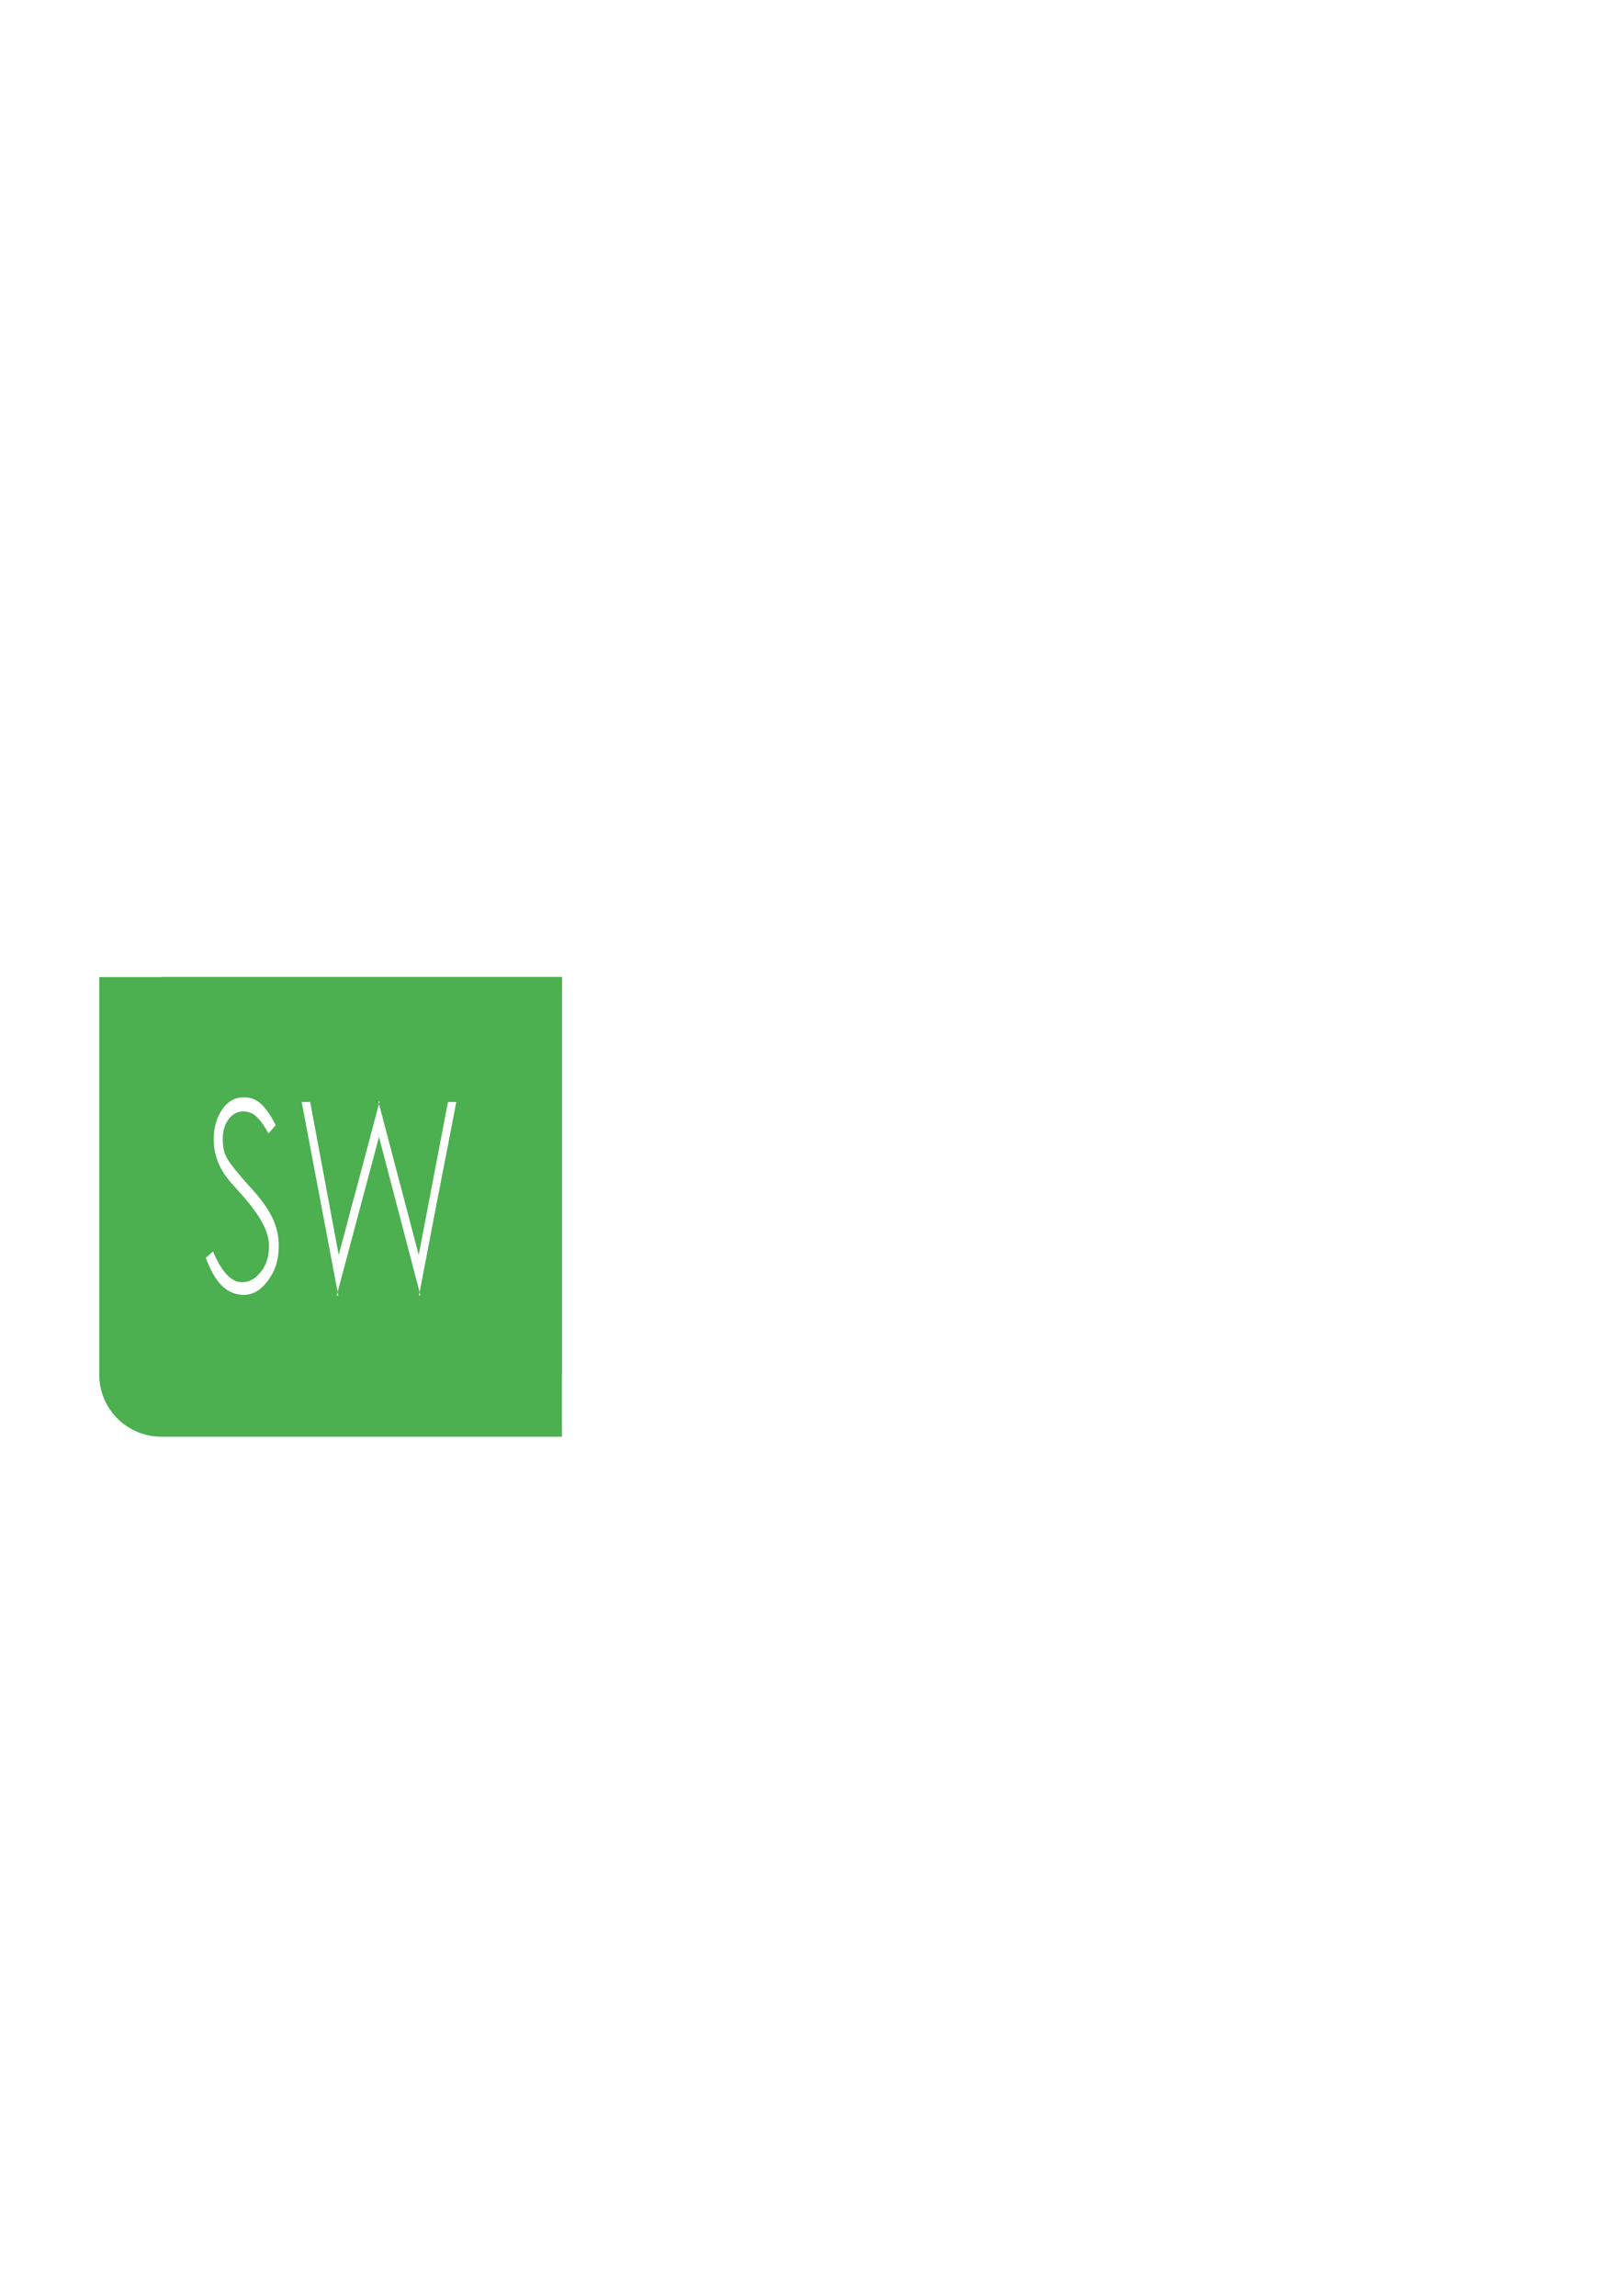 <?xml version="1.0" encoding="UTF-8" standalone="no"?>
<!-- Created with Inkscape (http://www.inkscape.org/) -->

<svg
   xmlns:dc="http://purl.org/dc/elements/1.1/"
   xmlns:cc="http://creativecommons.org/ns#"
   xmlns:rdf="http://www.w3.org/1999/02/22-rdf-syntax-ns#"
   xmlns:svg="http://www.w3.org/2000/svg"
   xmlns="http://www.w3.org/2000/svg"
   xmlns:sodipodi="http://sodipodi.sourceforge.net/DTD/sodipodi-0.dtd"
   xmlns:inkscape="http://www.inkscape.org/namespaces/inkscape"
   width="210mm"
   height="297mm"
   viewBox="0 0 744.094 1052.362"
   id="svg2"
   version="1.1"
   inkscape:version="0.91 r13725"
   sodipodi:docname="SW.svg"
   enable-background="new"
   inkscape:export-filename="SW.png"
   inkscape:export-xdpi="90"
   inkscape:export-ydpi="90">
  <defs
     id="defs4">
    <filter
       inkscape:collect="always"
       style="color-interpolation-filters:sRGB"
       id="filter4399">
      <feBlend
         inkscape:collect="always"
         mode="darken"
         in2="BackgroundImage"
         id="feBlend4401" />
    </filter>
    <clipPath
       clipPathUnits="userSpaceOnUse"
       id="clipPath4180">
      <rect
         style="fill:#ff93ff;fill-opacity:0.613"
         id="rect4182"
         width="226.5"
         height="218"
         x="31.125"
         y="447.862" />
    </clipPath>
  </defs>
  <sodipodi:namedview
     id="base"
     pagecolor="#8fffff"
     bordercolor="#666666"
     borderopacity="1.0"
     inkscape:pageopacity="0"
     inkscape:pageshadow="2"
     inkscape:zoom="0.5"
     inkscape:cx="101.9853"
     inkscape:cy="546.98908"
     inkscape:document-units="px"
     inkscape:current-layer="layer1"
     showgrid="false"
     inkscape:window-width="1280"
     inkscape:window-height="751"
     inkscape:window-x="0"
     inkscape:window-y="1"
     inkscape:window-maximized="1" />
  <g
     inkscape:groupmode="layer"
     id="layer2"
     inkscape:label="Northwest"
     style="display:inline" />
  <g
     inkscape:label="Layer 1"
     inkscape:groupmode="layer"
     id="layer1"
     style="display:inline;filter:url(#filter4399)">
    <path
       style="fill:#2eff71;fill-opacity:0;fill-rule:evenodd;stroke:#000000;stroke-width:0;stroke-linecap:butt;stroke-linejoin:miter;stroke-miterlimit:4;stroke-dasharray:none;stroke-opacity:1"
       d="m 270,202.362 0,210 210,0 0,-210 z"
       id="path3373"
       inkscape:connector-curvature="0"
       sodipodi:nodetypes="ccccc" />
    <path
       style="fill:none;fill-rule:evenodd;stroke:#000000;stroke-width:0;stroke-linecap:butt;stroke-linejoin:miter;stroke-miterlimit:4;stroke-dasharray:none;stroke-opacity:1"
       d="m 50,422.362 0,210 210,0 0,-210 z"
       id="path3397"
       inkscape:connector-curvature="0"
       sodipodi:nodetypes="ccccc" />
    <path
       style="fill:none;fill-rule:evenodd;stroke:#000000;stroke-width:0;stroke-linecap:butt;stroke-linejoin:miter;stroke-miterlimit:4;stroke-dasharray:none;stroke-opacity:1"
       d="m 490,422.362 0,210 210,0 0,-210 z"
       id="path3401"
       inkscape:connector-curvature="0"
       sodipodi:nodetypes="ccccc" />
    <path
       style="fill:none;fill-rule:evenodd;stroke:#000000;stroke-width:0;stroke-linecap:butt;stroke-linejoin:miter;stroke-miterlimit:4;stroke-dasharray:none;stroke-opacity:1"
       d="m 270,642.362 210,0 0,210 -210,0 z"
       id="path3405"
       inkscape:connector-curvature="0"
       sodipodi:nodetypes="ccccc" />
    <path
       style="fill:#2eff71;fill-opacity:0"
       d="m 270.429,307.505 0,-104.286 104.286,0 104.286,0 0,104.286 0,104.286 -104.286,0 -104.286,0 0,-104.286 z"
       id="path4146"
       inkscape:connector-curvature="0" />
    <path
       style="fill:#2eff71;fill-opacity:0"
       d="m 50.429,307.505 0,-104.286 104.286,0 104.286,0 0,104.286 0,104.286 -104.286,0 -104.286,0 0,-104.286 z"
       id="path4148"
       inkscape:connector-curvature="0" />
    <path
       style="fill:#2eff71;fill-opacity:0;stroke:none"
       d="m 50.429,307.505 0,-104.286 104.286,0 104.286,0 0,104.286 0,104.286 -104.286,0 -104.286,0 0,-104.286 z"
       id="path4150"
       inkscape:connector-curvature="0" />
    <path
       style="fill:#2eff71;fill-opacity:0;stroke:none"
       d="m 50.429,307.505 0,-104.286 104.286,0 104.286,0 0,104.286 0,104.286 -104.286,0 -104.286,0 0,-104.286 z"
       id="path4152"
       inkscape:connector-curvature="0" />
    <path
       style="fill:#2eff71;fill-opacity:0;stroke:none"
       d="m 270.429,307.505 0,-104.286 104.286,0 104.286,0 0,104.286 0,104.286 -104.286,0 -104.286,0 0,-104.286 z"
       id="path4170"
       inkscape:connector-curvature="0" />
    <path
       style="fill:#2ecc71;fill-opacity:0;stroke:none"
       d="m 50.429,307.505 0,-104.286 104.286,0 104.286,0 0,104.286 0,104.286 -104.286,0 -104.286,0 0,-104.286 z"
       id="path4172"
       inkscape:connector-curvature="0" />
    <path
       style="fill:#2ecc71;fill-opacity:0;stroke:none"
       d="m 50.429,307.505 0,-104.286 104.286,0 104.286,0 0,104.286 0,104.286 -104.286,0 -104.286,0 0,-104.286 z"
       id="path4182"
       inkscape:connector-curvature="0" />
    <path
       style="fill:#2ecc71;fill-opacity:0;stroke:#2ecc71;stroke-opacity:0"
       d="m 50.429,307.505 0,-104.286 104.286,0 104.286,0 0,104.286 0,104.286 -104.286,0 -104.286,0 0,-104.286 z"
       id="path4184"
       inkscape:connector-curvature="0" />
    <path
       style="fill:#2ecc71;fill-opacity:0;stroke:#2ecc71;stroke-width:2.857;stroke-opacity:0"
       d="m 50.429,307.505 0,-104.286 104.286,0 104.286,0 0,104.286 0,104.286 -104.286,0 -104.286,0 0,-104.286 z"
       id="path4194"
       inkscape:connector-curvature="0" />
    <path
       style="fill:#f2f1ef;fill-opacity:0;stroke:none;stroke-width:1px;stroke-linecap:butt;stroke-linejoin:miter;stroke-opacity:1"
       d="m 49.514,527.312 c 0,-179.287 0.167,-278.406 0.372,-220.264 l 0.372,105.712 105.35,0 105.35,0 0,-105.367 0,-105.367 114.198,0.362 114.198,0.362 0.363,105.005 0.363,105.005 105.35,0 105.35,0 0,114.551 0,114.551 -105.359,0 -105.359,0 0,105.359 0,105.359 -114.551,0 -114.551,0 0,-105.359 0,-105.359 -105.35,0 -105.35,0 -0.372,105.712 C 49.682,805.718 49.514,706.599 49.514,527.312 Z m 431.353,0 0,-105.359 -105.712,-0.363 -105.712,-0.363 0,106.084 0,106.084 105.712,-0.363 105.712,-0.363 0,-105.359 z"
       id="path5694"
       inkscape:connector-curvature="0" />
    <path
       style="fill:#ffffff;fill-opacity:0;stroke:none;stroke-width:1px;stroke-linecap:butt;stroke-linejoin:miter;stroke-opacity:1"
       d="m 49.514,527.312 c 0,-179.287 0.167,-278.406 0.372,-220.264 l 0.372,105.712 105.35,0 105.35,0 0,-105.367 0,-105.367 114.198,0.362 114.198,0.362 0.363,105.005 0.363,105.005 105.35,0 105.35,0 0,114.551 0,114.551 -105.359,0 -105.359,0 0,105.359 0,105.359 -114.551,0 -114.551,0 0,-105.359 0,-105.359 -105.35,0 -105.35,0 -0.372,105.712 C 49.682,805.718 49.514,706.599 49.514,527.312 Z m 431.353,0 0,-105.359 -105.712,-0.363 -105.712,-0.363 0,106.084 0,106.084 105.712,-0.363 105.712,-0.363 0,-105.359 z"
       id="path5696"
       inkscape:connector-curvature="0" />
    <path
       style="fill:#5bbe2c;fill-opacity:0;stroke:none;stroke-width:1px;stroke-linecap:butt;stroke-linejoin:miter;stroke-opacity:1"
       d="m 320.708,632.318 -51.265,-0.389 0,-104.408 0,-104.408 35.002,-0.93 c 44.468,-1.182 83.975,-1.183 135.181,-0.002 l 40.535,0.935 0,104.204 0,104.204 -20.153,0.922 c -11.084,0.507 -35.426,0.773 -54.094,0.592 -18.668,-0.182 -57.01,-0.505 -85.206,-0.72 z"
       id="path5704"
       inkscape:connector-curvature="0" />
    <path
       style="fill:#5bbe2c;fill-opacity:0;stroke:none;stroke-width:1px;stroke-linecap:butt;stroke-linejoin:miter;stroke-opacity:1"
       d="m 320.708,632.318 -51.265,-0.389 0,-104.408 0,-104.408 35.002,-0.93 c 44.468,-1.182 83.975,-1.183 135.181,-0.002 l 40.535,0.935 0,104.204 0,104.204 -20.153,0.922 c -11.084,0.507 -35.426,0.773 -54.094,0.592 -18.668,-0.182 -57.01,-0.505 -85.206,-0.72 z"
       id="path5706"
       inkscape:connector-curvature="0" />
    <path
       style="fill:#4caf50;fill-opacity:1;stroke:#4caf50;stroke-width:56.864;stroke-linecap:butt;stroke-linejoin:round;stroke-miterlimit:4;stroke-dasharray:none;stroke-opacity:1"
       d="m 73.932,524.794 0,-105.336 105.273,0.363 105.273,0.363 0.364,104.974 0.364,104.974 -105.636,0 -105.636,0 0,-105.336 z"
       id="path5712"
       inkscape:connector-curvature="0"
       clip-path="url(#clipPath4180)" />
    <g
       id="g3368"
       transform="translate(-4.5,-194)"
       style="fill:#ffffff;fill-opacity:0">
      <path
         inkscape:connector-curvature="0"
         id="path5692"
         d="m 262.132,747.231 0,-105.367 -106.066,0 -106.066,0 0,-114.551 0,-114.551 106.066,0 106.066,0 0,-105.359 0,-105.359 113.844,0 113.844,0 0,105.359 0,105.359 105.359,0 105.359,0 0,114.551 0,114.551 -104.643,0 -104.643,0 -0.363,105.005 -0.363,105.005 -114.198,0.362 -114.198,0.362 0,-105.367 z m 220.617,-219.919 0,-106.066 -106.066,0 -106.066,0 0,106.066 0,106.066 106.066,0 106.066,0 0,-106.066 z"
         style="fill:#ffffff;fill-opacity:0;stroke:none;stroke-width:1px;stroke-linecap:butt;stroke-linejoin:miter;stroke-opacity:1" />
    </g>
    <g
       transform="scale(0.829,1.206)"
       style="font-style:normal;font-variant:normal;font-weight:200;font-stretch:normal;font-size:99.875px;line-height:125%;font-family:'.HeitiUI TC';-inkscape-font-specification:'.HeitiUI TC, Ultra-Light';text-align:start;letter-spacing:0px;word-spacing:0px;writing-mode:lr-tb;text-anchor:start;fill:#ffffff;fill-opacity:1;stroke:none;stroke-width:1px;stroke-linecap:butt;stroke-linejoin:miter;stroke-opacity:1"
       id="text4432">
      <path
         d="m 117.805,475.68 q 3.396,5.593 7.491,8.689 4.095,2.996 8.489,2.996 6.092,0 10.487,-3.995 l 0,0.1 q 2.297,-1.998 3.396,-4.494 1.099,-2.497 1.099,-5.393 0,-4.295 -3.895,-9.089 -3.895,-4.794 -11.286,-10.487 -3.695,-2.796 -6.492,-4.994 -2.697,-2.297 -3.895,-3.695 -4.994,-5.593 -4.994,-12.285 0,-3.496 1.198,-6.292 1.198,-2.796 3.496,-5.094 4.694,-4.594 11.985,-4.594 5.593,0 9.588,2.597 3.995,2.597 7.99,7.99 -1.099,0.999 -2.097,1.698 -0.899,0.699 -1.898,1.498 -2.697,-3.595 -5.992,-5.992 -3.196,-2.397 -7.79,-2.397 -5.094,0 -8.29,2.996 -3.196,2.896 -3.196,7.491 0,2.297 0.599,4.295 0.699,1.898 2.297,3.595 1.298,1.498 4.095,3.895 2.796,2.397 7.391,5.893 8.589,6.292 12.584,11.585 3.995,5.293 3.995,11.286 0,3.895 -1.398,7.091 -1.398,3.196 -4.494,6.092 -5.793,5.493 -13.383,5.493 -6.792,0 -12.085,-3.396 -5.193,-3.496 -8.989,-10.687 l 3.995,-2.397 z"
         style=""
         id="path4162" />
      <path
         d="m 209.894,418.851 -0.3,0.699 -0.4,-1.099 0.699,0.4 z m 22.572,73.308 -0.799,0.4 q 0.2,-0.799 0.4,-1.398 l 0.399,0.999 z m -45.343,0.4 -0.599,-0.2 -0.4,0.2 0.599,-1.498 0.4,1.498 z m -0.4,-1.498 -19.875,-72.21 4.694,0 15.78,58.127 q 1.099,-2.796 2.297,-5.893 1.298,-3.196 2.497,-6.492 1.298,-3.296 2.497,-6.492 1.298,-3.196 2.397,-5.992 l 12.584,-32.559 21.972,57.428 16.18,-58.127 4.594,0 q -5.094,18.377 -10.187,36.155 -4.994,17.778 -10.087,36.155 l -22.472,-59.026 -22.871,58.926 z"
         style=""
         id="path4164" />
    </g>
  </g>
</svg>
